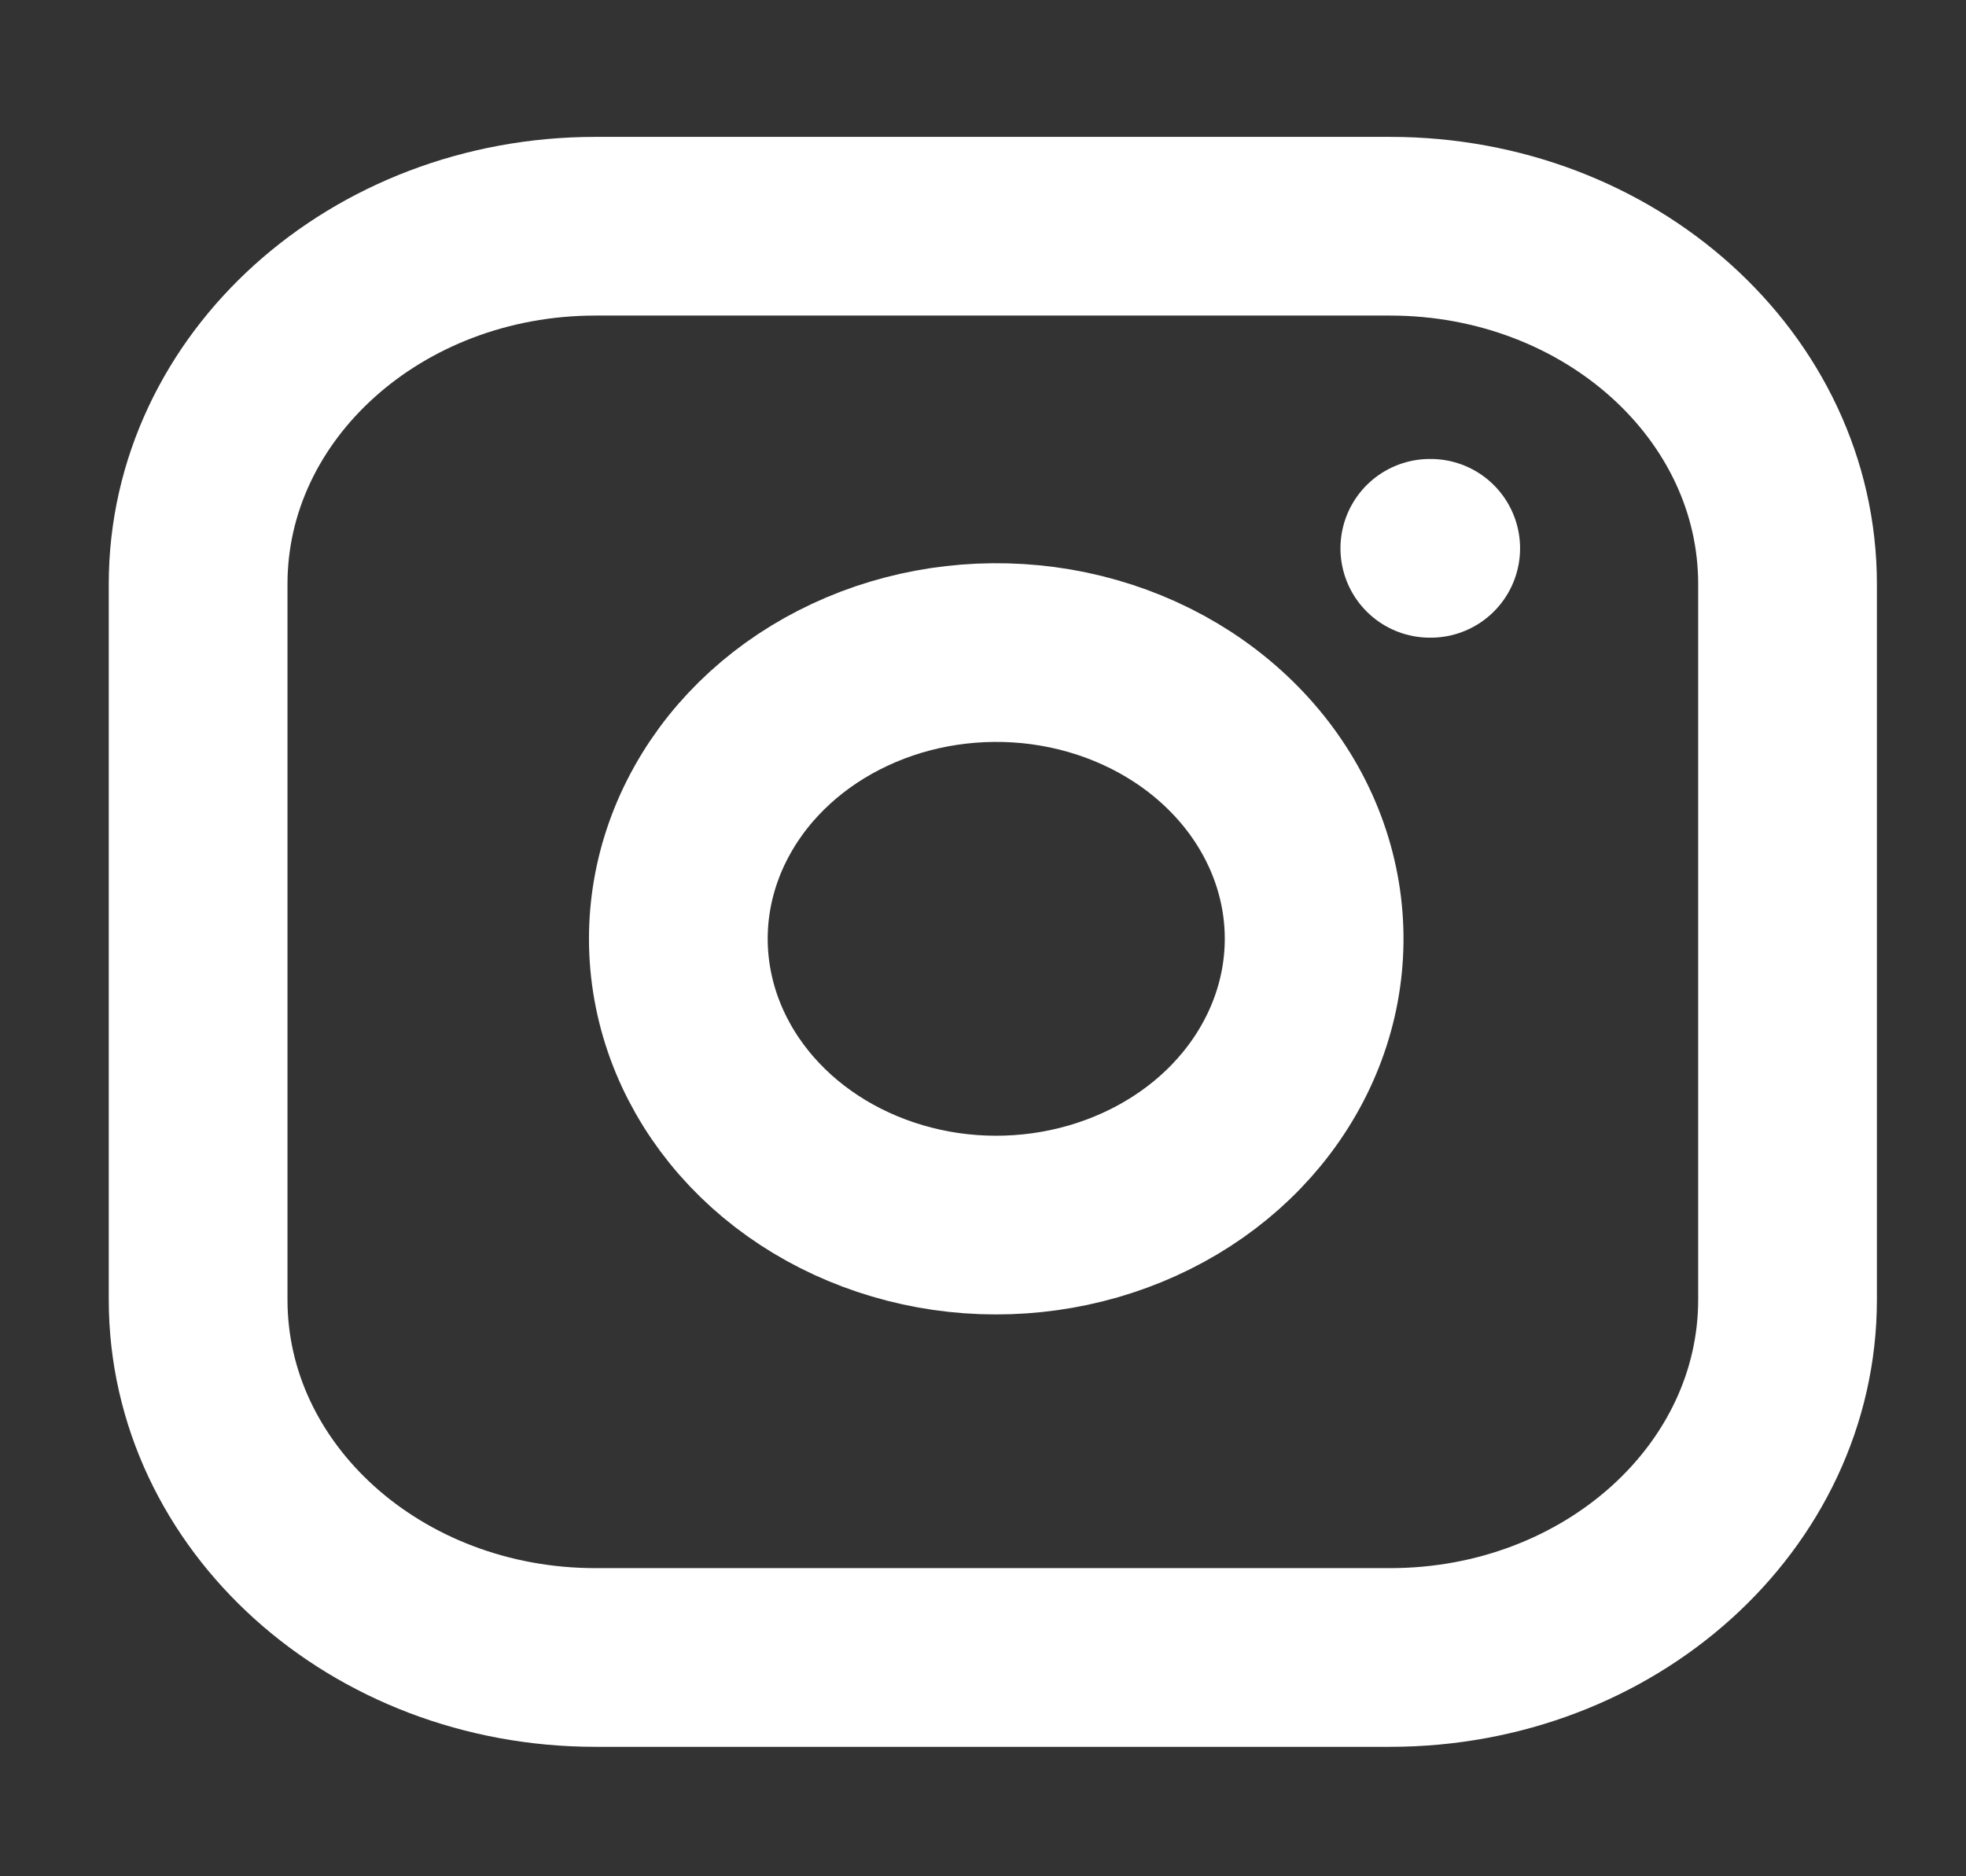 <svg width="22" height="21" viewBox="0 0 22 21" fill="none" xmlns="http://www.w3.org/2000/svg">
<rect x="0" y="0" width="22" height="21" fill="#333333" stroke="none"/>
<g clip-path="url(#clip0_542_872)">
<path d="M15.556 2.532H6.663C4.208 2.532 2.217 4.325 2.217 6.537V14.546C2.217 16.758 4.208 18.551 6.663 18.551H15.556C18.012 18.551 20.003 16.758 20.003 14.546V6.537C20.003 4.325 18.012 2.532 15.556 2.532Z" stroke="white" stroke-width="2" stroke-linecap="round" stroke-linejoin="round"/>
<path d="M14.667 10.037C14.777 10.704 14.65 11.385 14.305 11.983C13.961 12.581 13.416 13.066 12.747 13.369C12.079 13.672 11.322 13.778 10.583 13.671C9.844 13.563 9.162 13.249 8.633 12.773C8.104 12.296 7.755 11.682 7.636 11.016C7.517 10.351 7.634 9.669 7.971 9.067C8.307 8.465 8.846 7.974 9.51 7.664C10.174 7.353 10.93 7.24 11.67 7.338C12.425 7.439 13.124 7.756 13.663 8.242C14.203 8.728 14.555 9.358 14.667 10.037Z" stroke="white" stroke-width="2" stroke-linecap="round" stroke-linejoin="round"/>
<path d="M16 6.137H16.01" stroke="white" stroke-width="2" stroke-linecap="round" stroke-linejoin="round"/>
</g>
<defs>
<clipPath id="clip0_542_872">
<rect width="21.343" height="19.223" fill="white" transform="translate(0.438 0.931)"/>
</clipPath>
</defs>
</svg>
